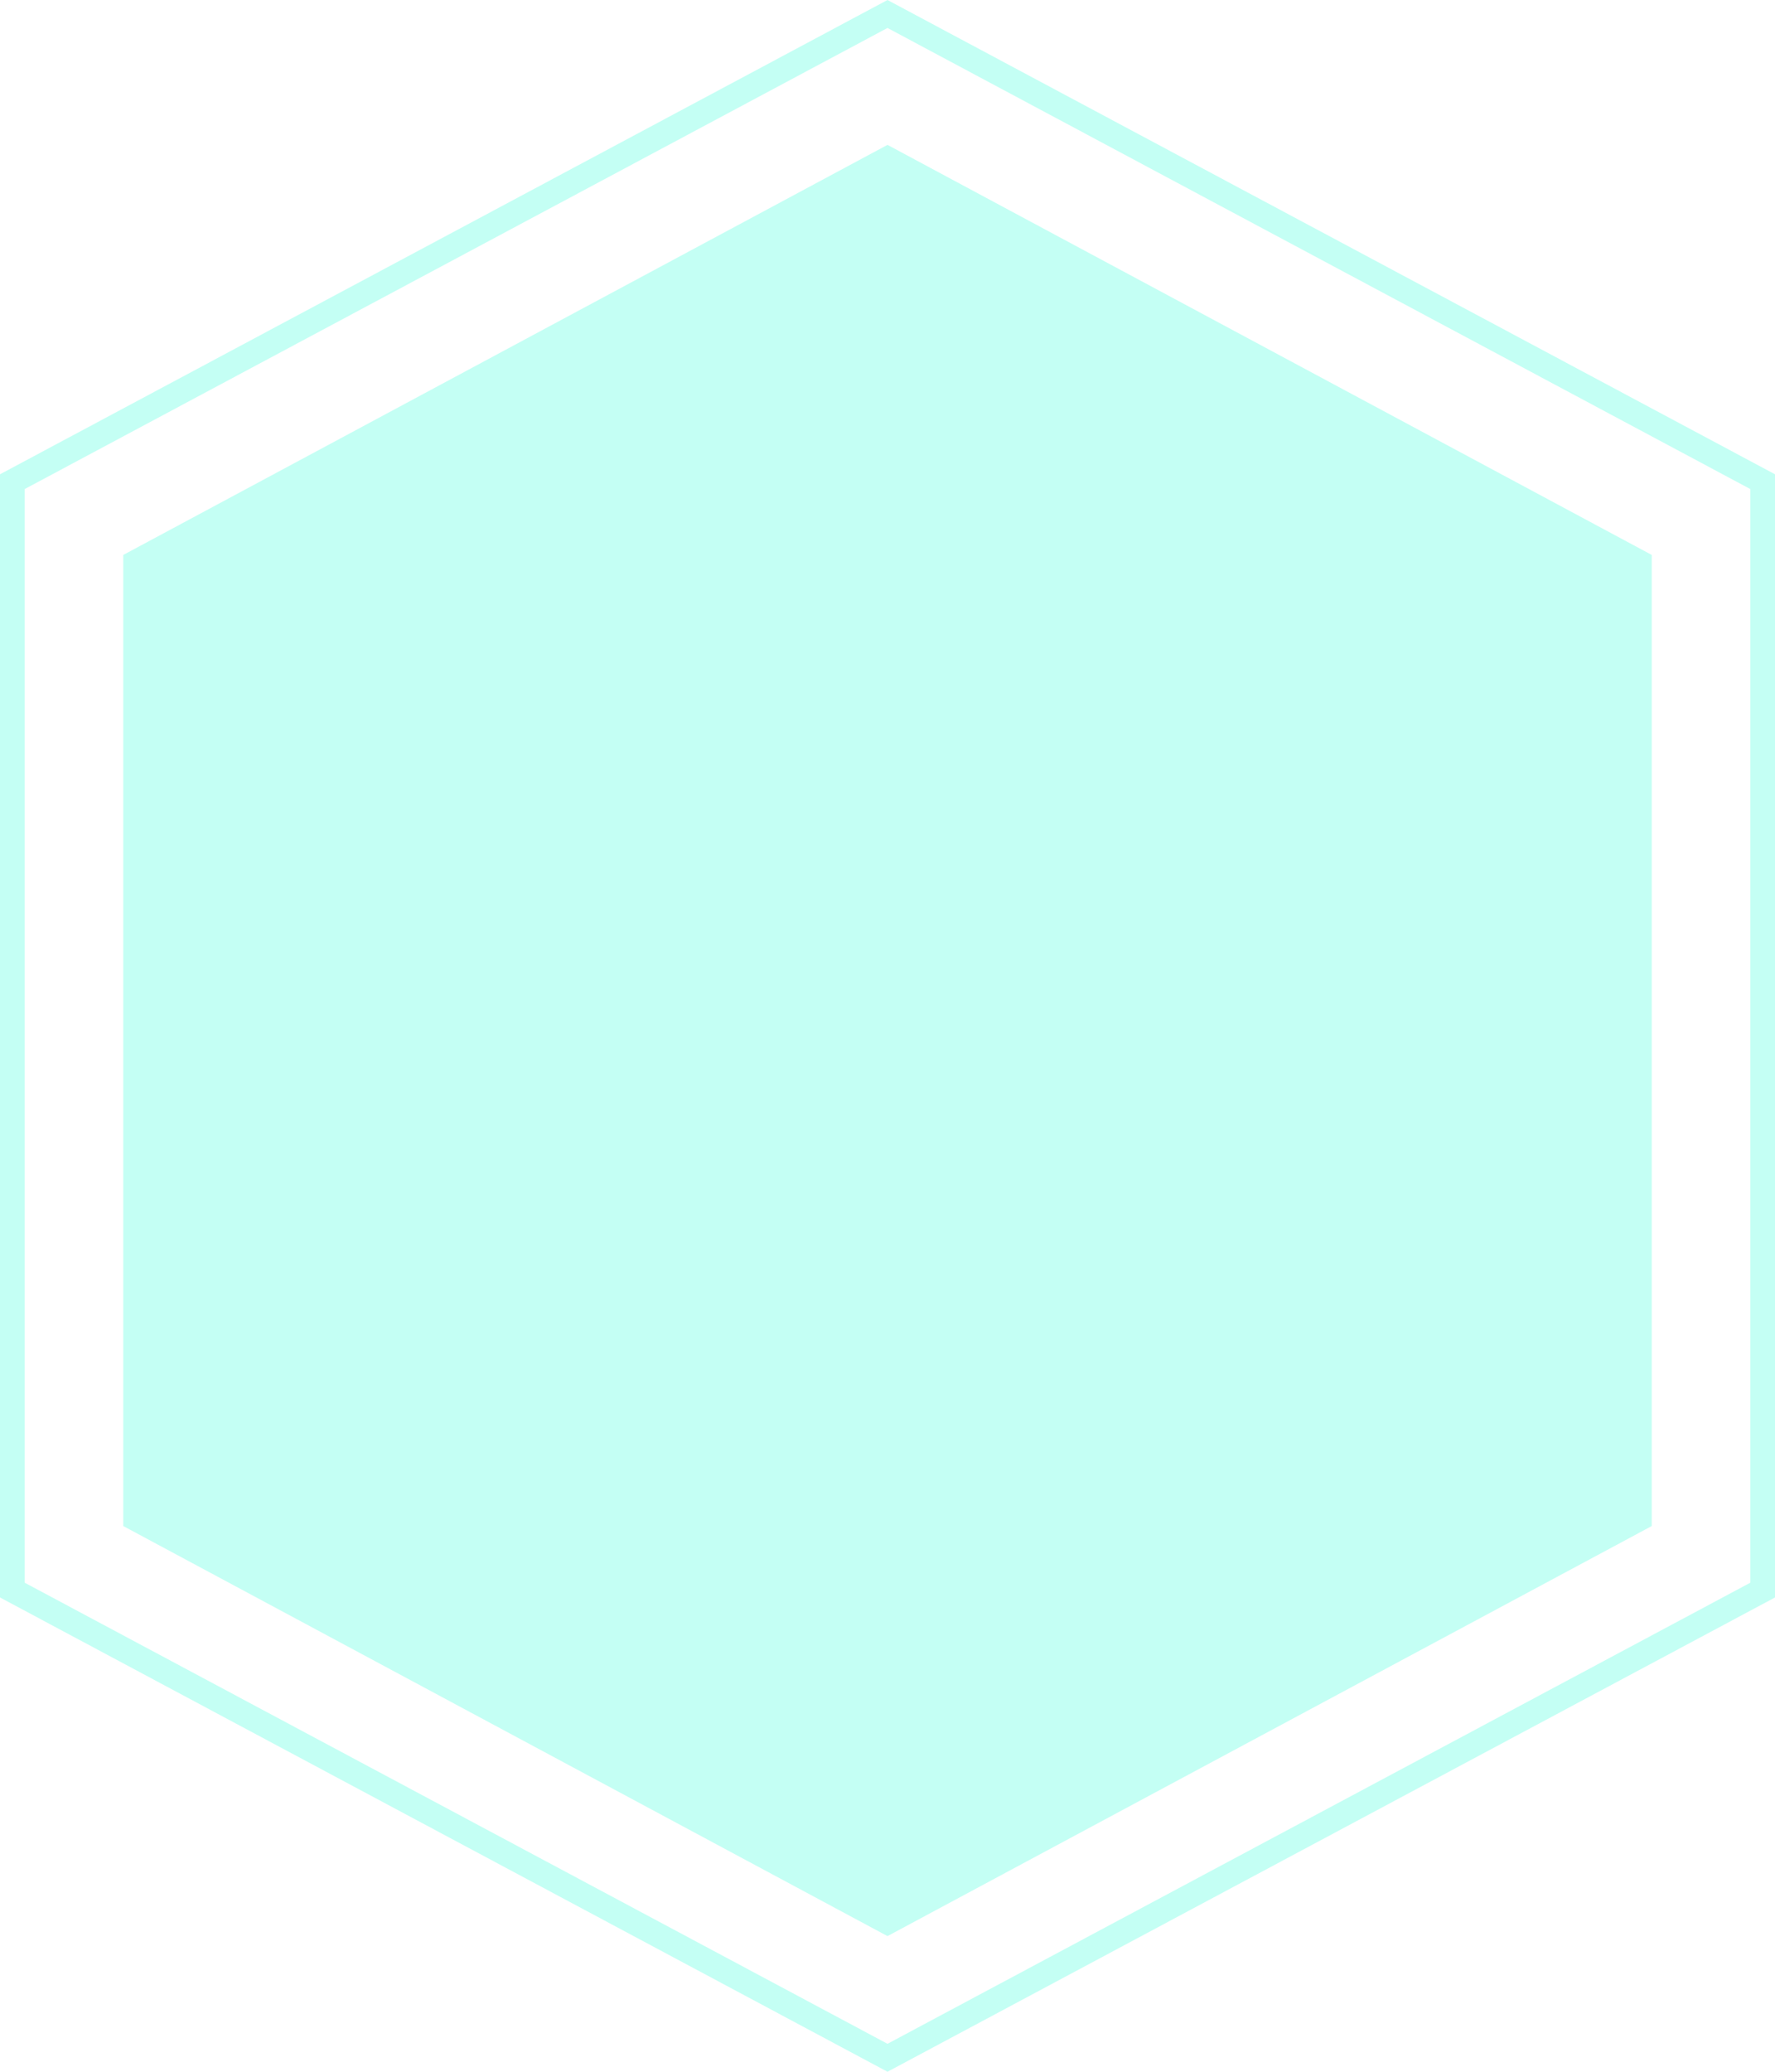 <svg width="72" height="84" viewBox="0 0 72 84" fill="none" xmlns="http://www.w3.org/2000/svg">
<path opacity="0.3" d="M71.5 64.47L36 83.433L0.5 64.47L0.5 19.53L36 0.567L71.5 19.53L71.5 64.47Z" stroke="#3AFFD8"/>
<path opacity="0.3" d="M36 78.5L5 61.874L5 22.5L36 5.874L67 22.5L67 61.874L36 78.5Z" fill="#3AFFD8"/>
</svg>
